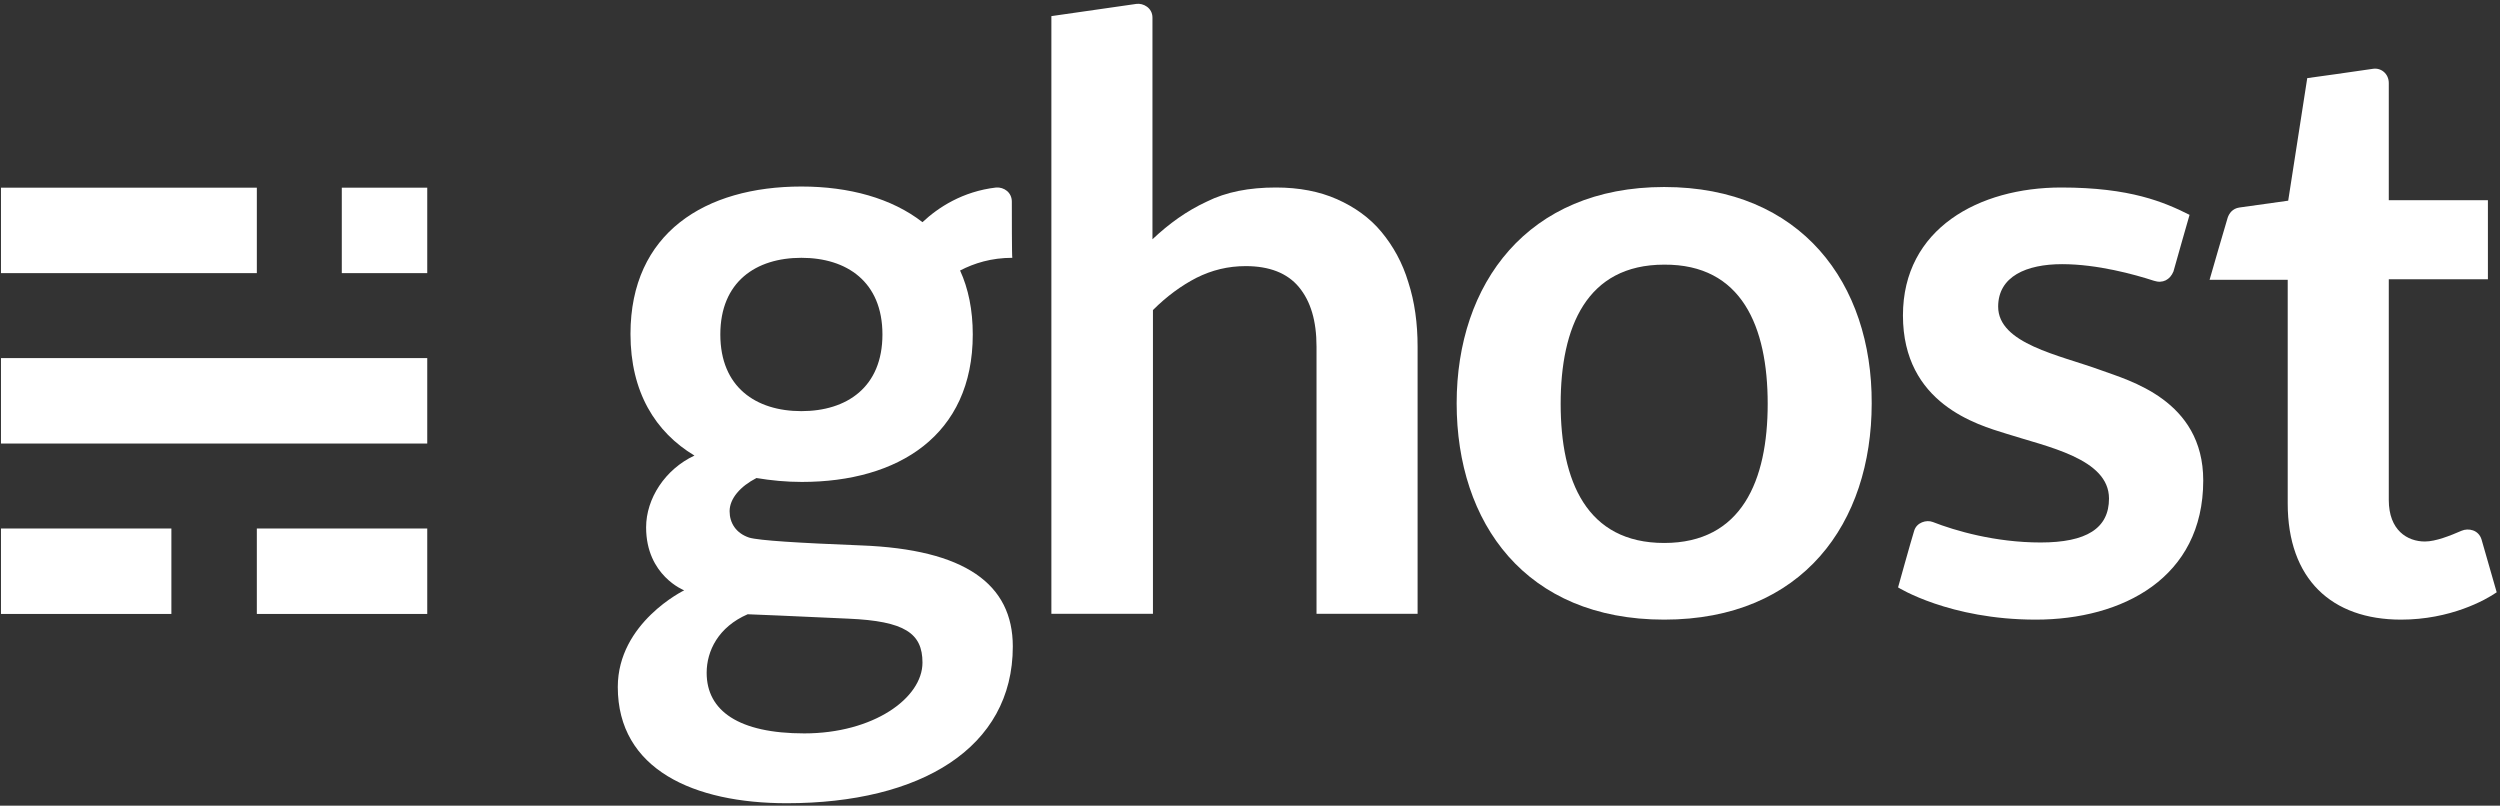 <?xml version="1.0" encoding="utf-8"?>
<!-- Generator: Adobe Illustrator 25.1.0, SVG Export Plug-In . SVG Version: 6.00 Build 0)  -->
<svg version="1.1" id="ghost-logo" xmlns="http://www.w3.org/2000/svg" xmlns:xlink="http://www.w3.org/1999/xlink" x="0px" y="0px"
	 viewBox="0 0 512 165" style="enable-background:new 0 0 512 165;" xml:space="preserve">
<rect x="0" y="0" width="512" height="165" fill="#333333" stroke="none"/>
<style type="text/css">
	.st0{fill:#FFFFFF;}
</style>
<g>
	<g transform="translate(0, 37.437)">
		<rect x="0.2" y="70.8" class="st0" width="34.9" height="17.5"/>
		<rect x="52.6" y="70.8" class="st0" width="34.9" height="17.5"/>
		<rect x="0.2" y="35.9" class="st0" width="87.3" height="17.5"/>
		<rect x="0.2" y="1" class="st0" width="52.4" height="17.5"/>
		<rect x="70" y="1" class="st0" width="17.5" height="17.5"/>
	</g>
	<g transform="translate(125.523, 0)">
		<path class="st0" d="M215.3,38.3c-28,0-42.5,19.8-42.5,44.3c0,24.5,14.1,44.3,42.5,44.3s42.5-19.8,42.5-44.3
			C257.9,58.1,243.4,38.3,215.3,38.3L215.3,38.3z M236.5,82.7L236.5,82.7c0,15.7-5.3,28.5-21.2,28.5s-21.2-12.7-21.2-28.5l0,0v0v0
			l0,0c0-15.7,5.3-28.5,21.2-28.5C231.2,54.1,236.5,66.9,236.5,82.7L236.5,82.7L236.5,82.7C236.5,82.7,236.5,82.7,236.5,82.7
			L236.5,82.7z"/>
		<path class="st0" d="M89.8,125.7V3.3c0,0,16.1-2.3,17.4-2.5c1.4-0.2,3.3,0.8,3.3,2.8V49c3.4-3.2,7-5.8,11.1-7.7
			c4-2,8.7-2.9,14.2-2.9c4.7,0,8.9,0.8,12.5,2.4c3.6,1.6,6.7,3.8,9.1,6.7c2.4,2.9,4.3,6.3,5.5,10.3c1.3,4,1.9,8.4,1.9,13.2v54.7
			h-20.7V71c0-5.3-1.2-9.3-3.6-12.2c-2.4-2.9-6.1-4.3-10.9-4.3c-3.6,0-6.9,0.8-10.1,2.4c-3.1,1.6-6.1,3.8-8.9,6.6v62.2H89.8
			L89.8,125.7z"/>
		<path class="st0" d="M366.2,126.9c-14.2,0-23.2-8.3-23.2-23.8V57.3H327c0,0,3.4-11.8,3.7-12.7c0.3-0.9,1-1.9,2.4-2.1
			c1.4-0.2,10-1.4,10-1.4l3.9-25.1c0,0,11.6-1.6,13.4-1.9c1.7-0.3,3.3,1,3.3,2.9V41H384v16.2h-20.3v45.2c0,6.2,3.8,8.5,7.4,8.5
			c2.2,0,5.2-1.2,7.5-2.2c1.4-0.6,3.5-0.2,4.1,1.8c0.5,1.7,3.1,10.8,3.1,10.8C383.5,122.9,376.3,126.9,366.2,126.9L366.2,126.9z"/>
		<path class="st0" d="M315.6,57.5c-4-1.3-11.6-3.4-18.8-3.4c-7.3,0-13.1,2.5-13.1,8.7c0,7.6,12.5,9.9,21,13c5.7,2.1,21,6.1,21,22.6
			c0,20-16.6,28.5-34.3,28.5c-17.7,0-28.2-6.6-28.2-6.6s2.7-9.7,3.3-11.6c0.5-1.7,2.5-2.3,3.8-1.8c4.6,1.8,12.8,4.2,22.1,4.2
			c9.4,0,14-2.9,14-9c0-8.2-12.7-10.6-21.1-13.3c-5.8-1.8-21.1-6.1-21.1-24.2c0-17.8,15.6-26.2,32.4-26.2c14.2,0,21.1,3,26.3,5.6
			c0,0-2.9,10.1-3.3,11.6C318.9,57.3,317.4,58.1,315.6,57.5L315.6,57.5z"/>
		<path class="st0" d="M81.7,41.3c0-1.9-1.6-3-3.2-2.9c-6.9,0.8-11.9,4.1-15.1,7.1c-6.3-4.9-15-7.3-24.8-7.3c-19.7,0-35,9.5-35,30.2
			c0,11.9,5.1,20.1,13.1,24.9c-6,2.8-9.9,8.8-9.9,14.7c0,9.9,7.8,12.9,7.8,12.9s-13.6,6.6-13.6,19.8c0,16.9,15.6,23.8,34.6,23.8
			c27.4,0,46.3-11.3,46.3-32.1c0-12.8-9.8-19.9-31.1-20.7c-12.7-0.5-20.9-1-22.9-1.6c-2.7-0.9-4-3-4-5.4c0-2.6,2.2-5.1,5.5-6.8
			c3,0.5,6.1,0.8,9.3,0.8c19.7,0,35-9.5,35-30.2c0-5-0.9-9.4-2.6-13.1c2.9-1.5,6.4-2.6,10.7-2.6C81.7,52.7,81.7,43.1,81.7,41.3
			L81.7,41.3z M27.6,125.8c0,0,10.3,0.4,20.6,0.9c11.6,0.5,15.2,3,15.2,9c0,7.3-10.1,14.5-24.2,14.5c-13.4,0-20-4.6-20-12.4
			C19.2,133.3,21.6,128.4,27.6,125.8L27.6,125.8z M38.6,84.2c-9.3,0-16.6-4.9-16.6-15.7c0-10.8,7.3-15.7,16.6-15.7
			c9.3,0,16.6,4.9,16.6,15.7S47.9,84.2,38.6,84.2L38.6,84.2z"/>
	</g>
</g>
</svg>
